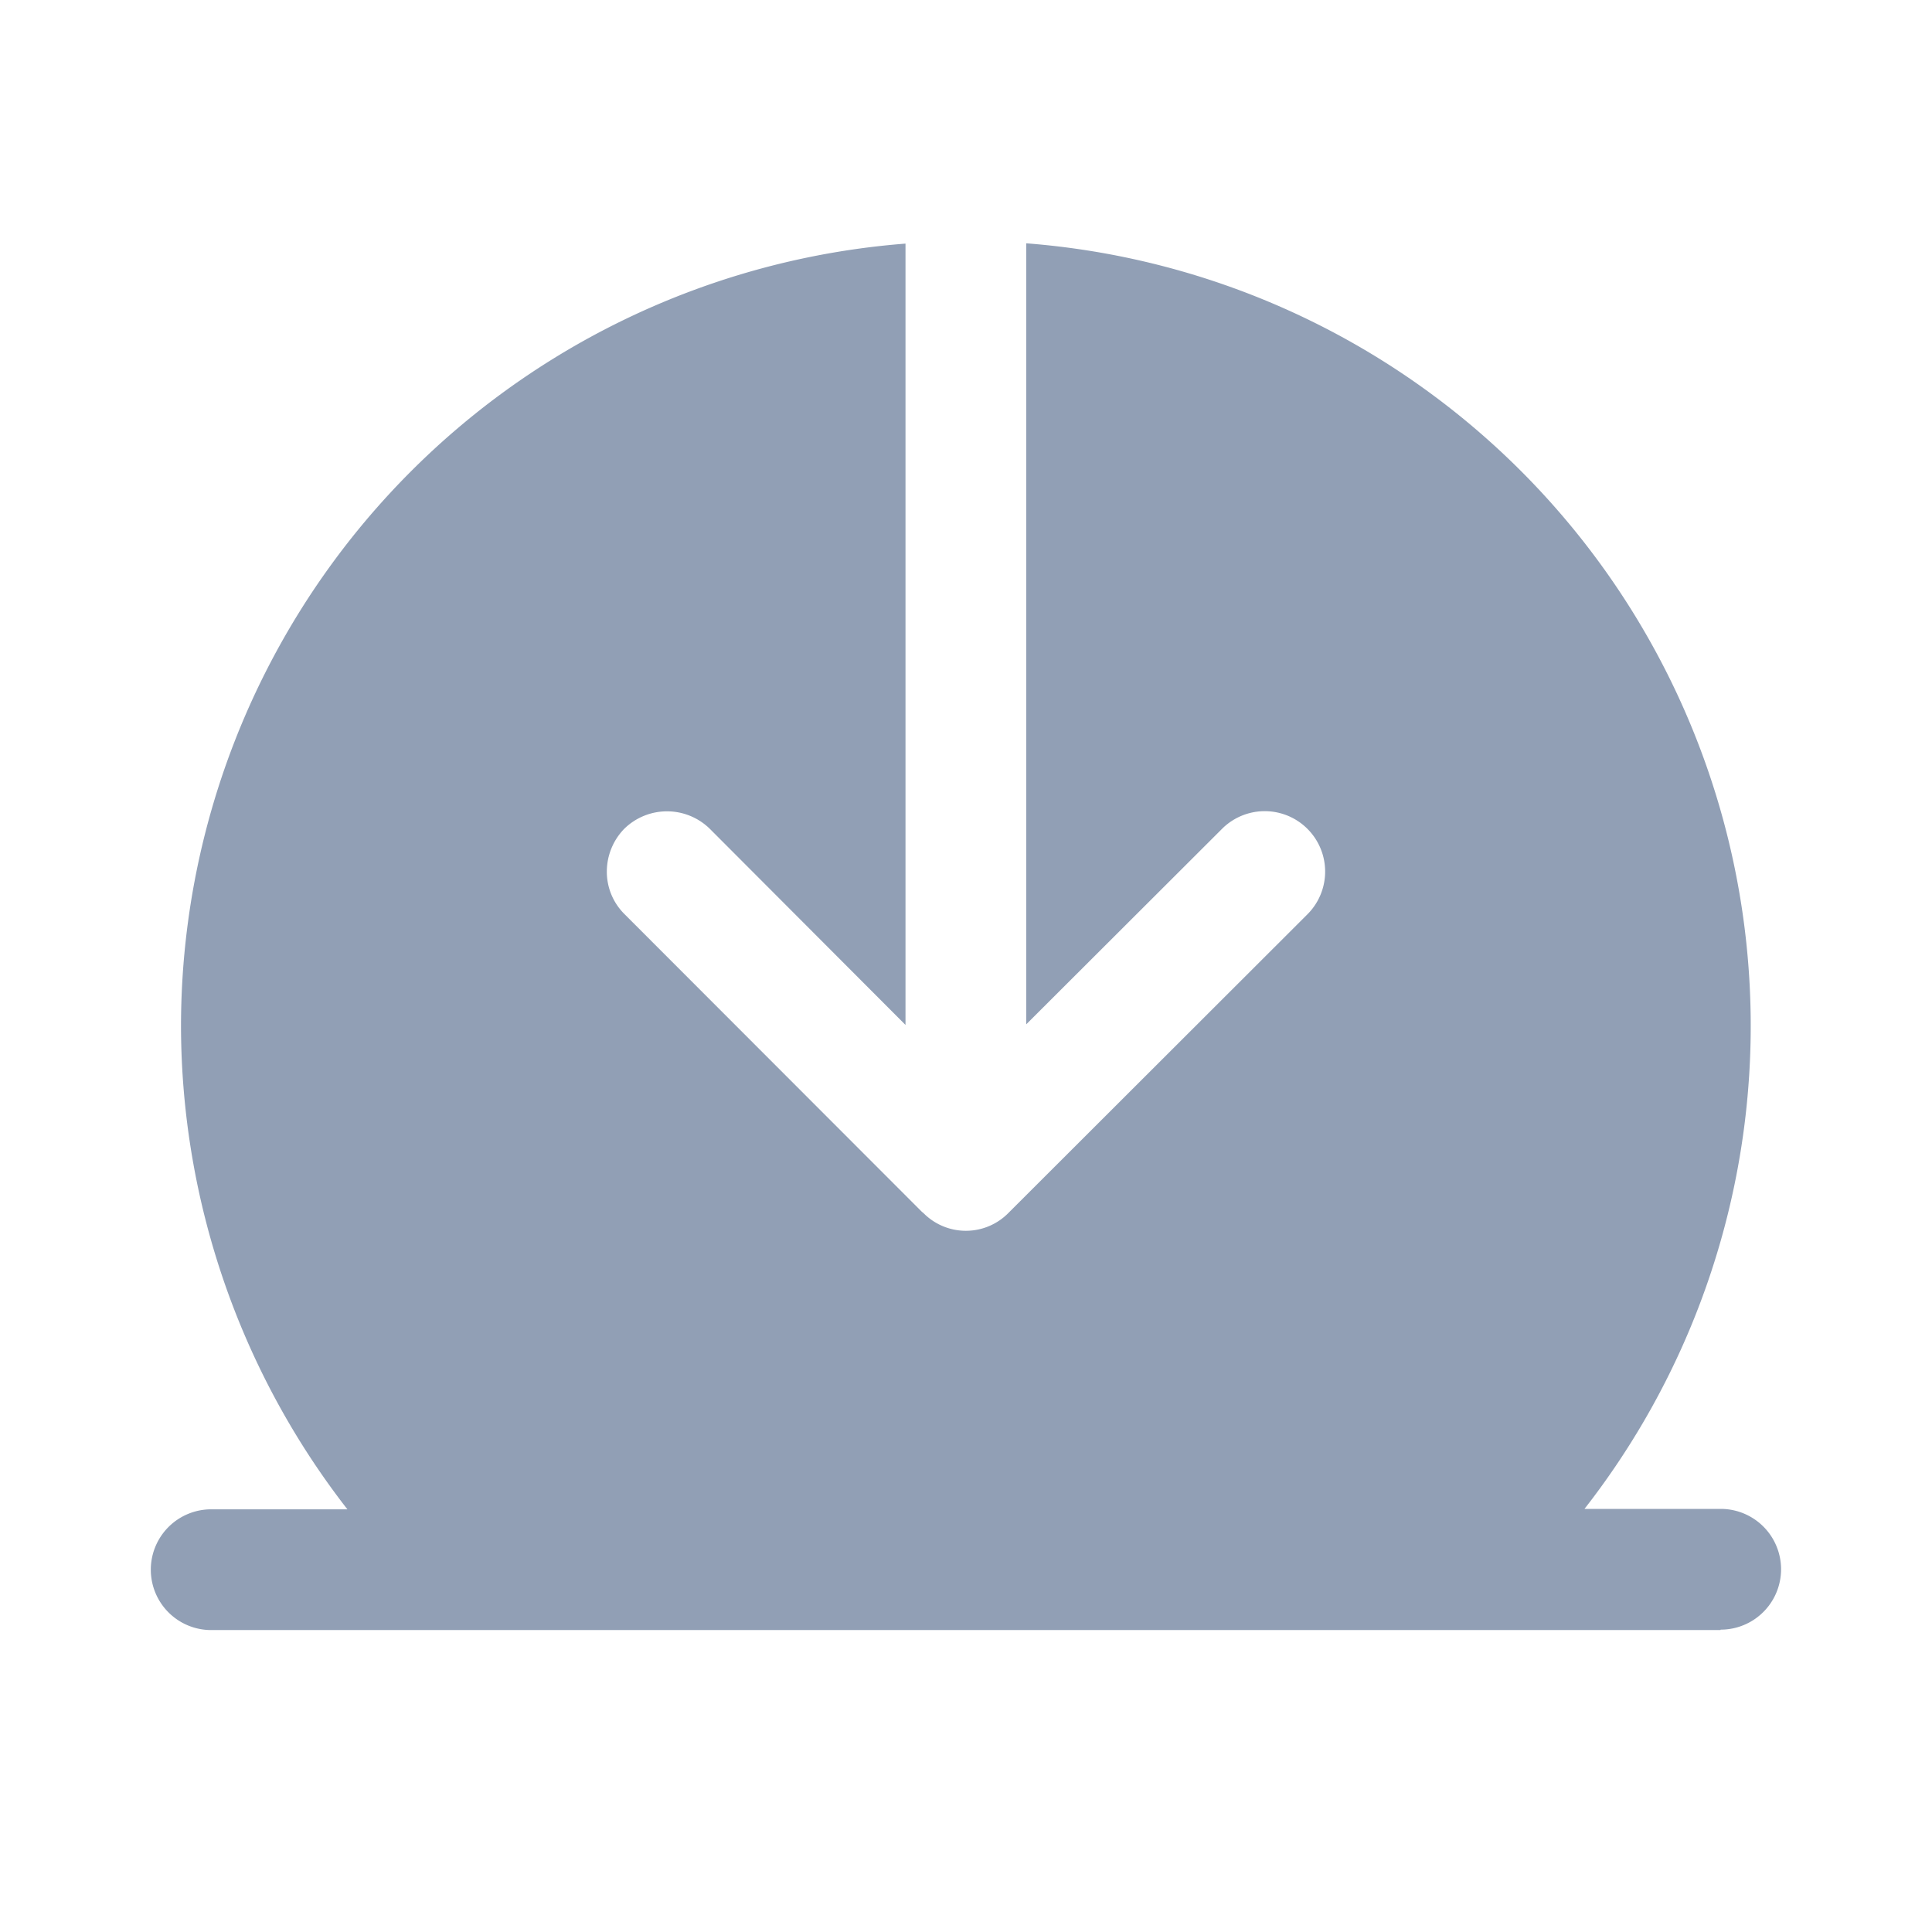 <svg id="earn" xmlns="http://www.w3.org/2000/svg" width="32" height="32" viewBox="0 0 32 32">
    <g id="Component_385_4" data-name="Component 385 – 4">
        <rect id="Rectangle_882" data-name="Rectangle 882" width="32" height="32" fill="#fff" opacity="0"/>
    </g>
    <g id="Group_2557" data-name="Group 2557" transform="translate(-230.5 -4.5)" opacity="0.8">
        <path id="Subtraction_11" data-name="Subtraction 11"
              d="M22631.5,14213.04h-25a1,1,0,1,1,0-2h2.256a13.071,13.071,0,0,1-2.756-8,13.008,13.008,0,0,1,12-12.964v12.941l-3.242-3.249a1.012,1.012,0,0,0-1.416,0,1.018,1.018,0,0,0-.289.71.987.987,0,0,0,.289.7l4.914,4.919a.272.272,0,0,0,.039.034.988.988,0,0,0,1.41,0l4.953-4.947a1,1,0,1,0-1.416-1.414l-3.242,3.237v-12.936a13,13,0,0,1,9.246,20.962h2.256a1,1,0,1,1,0,2Z"
              transform="translate(-22372.502 -14181.541)" fill="#7587a2"/>
    </g>
</svg>
